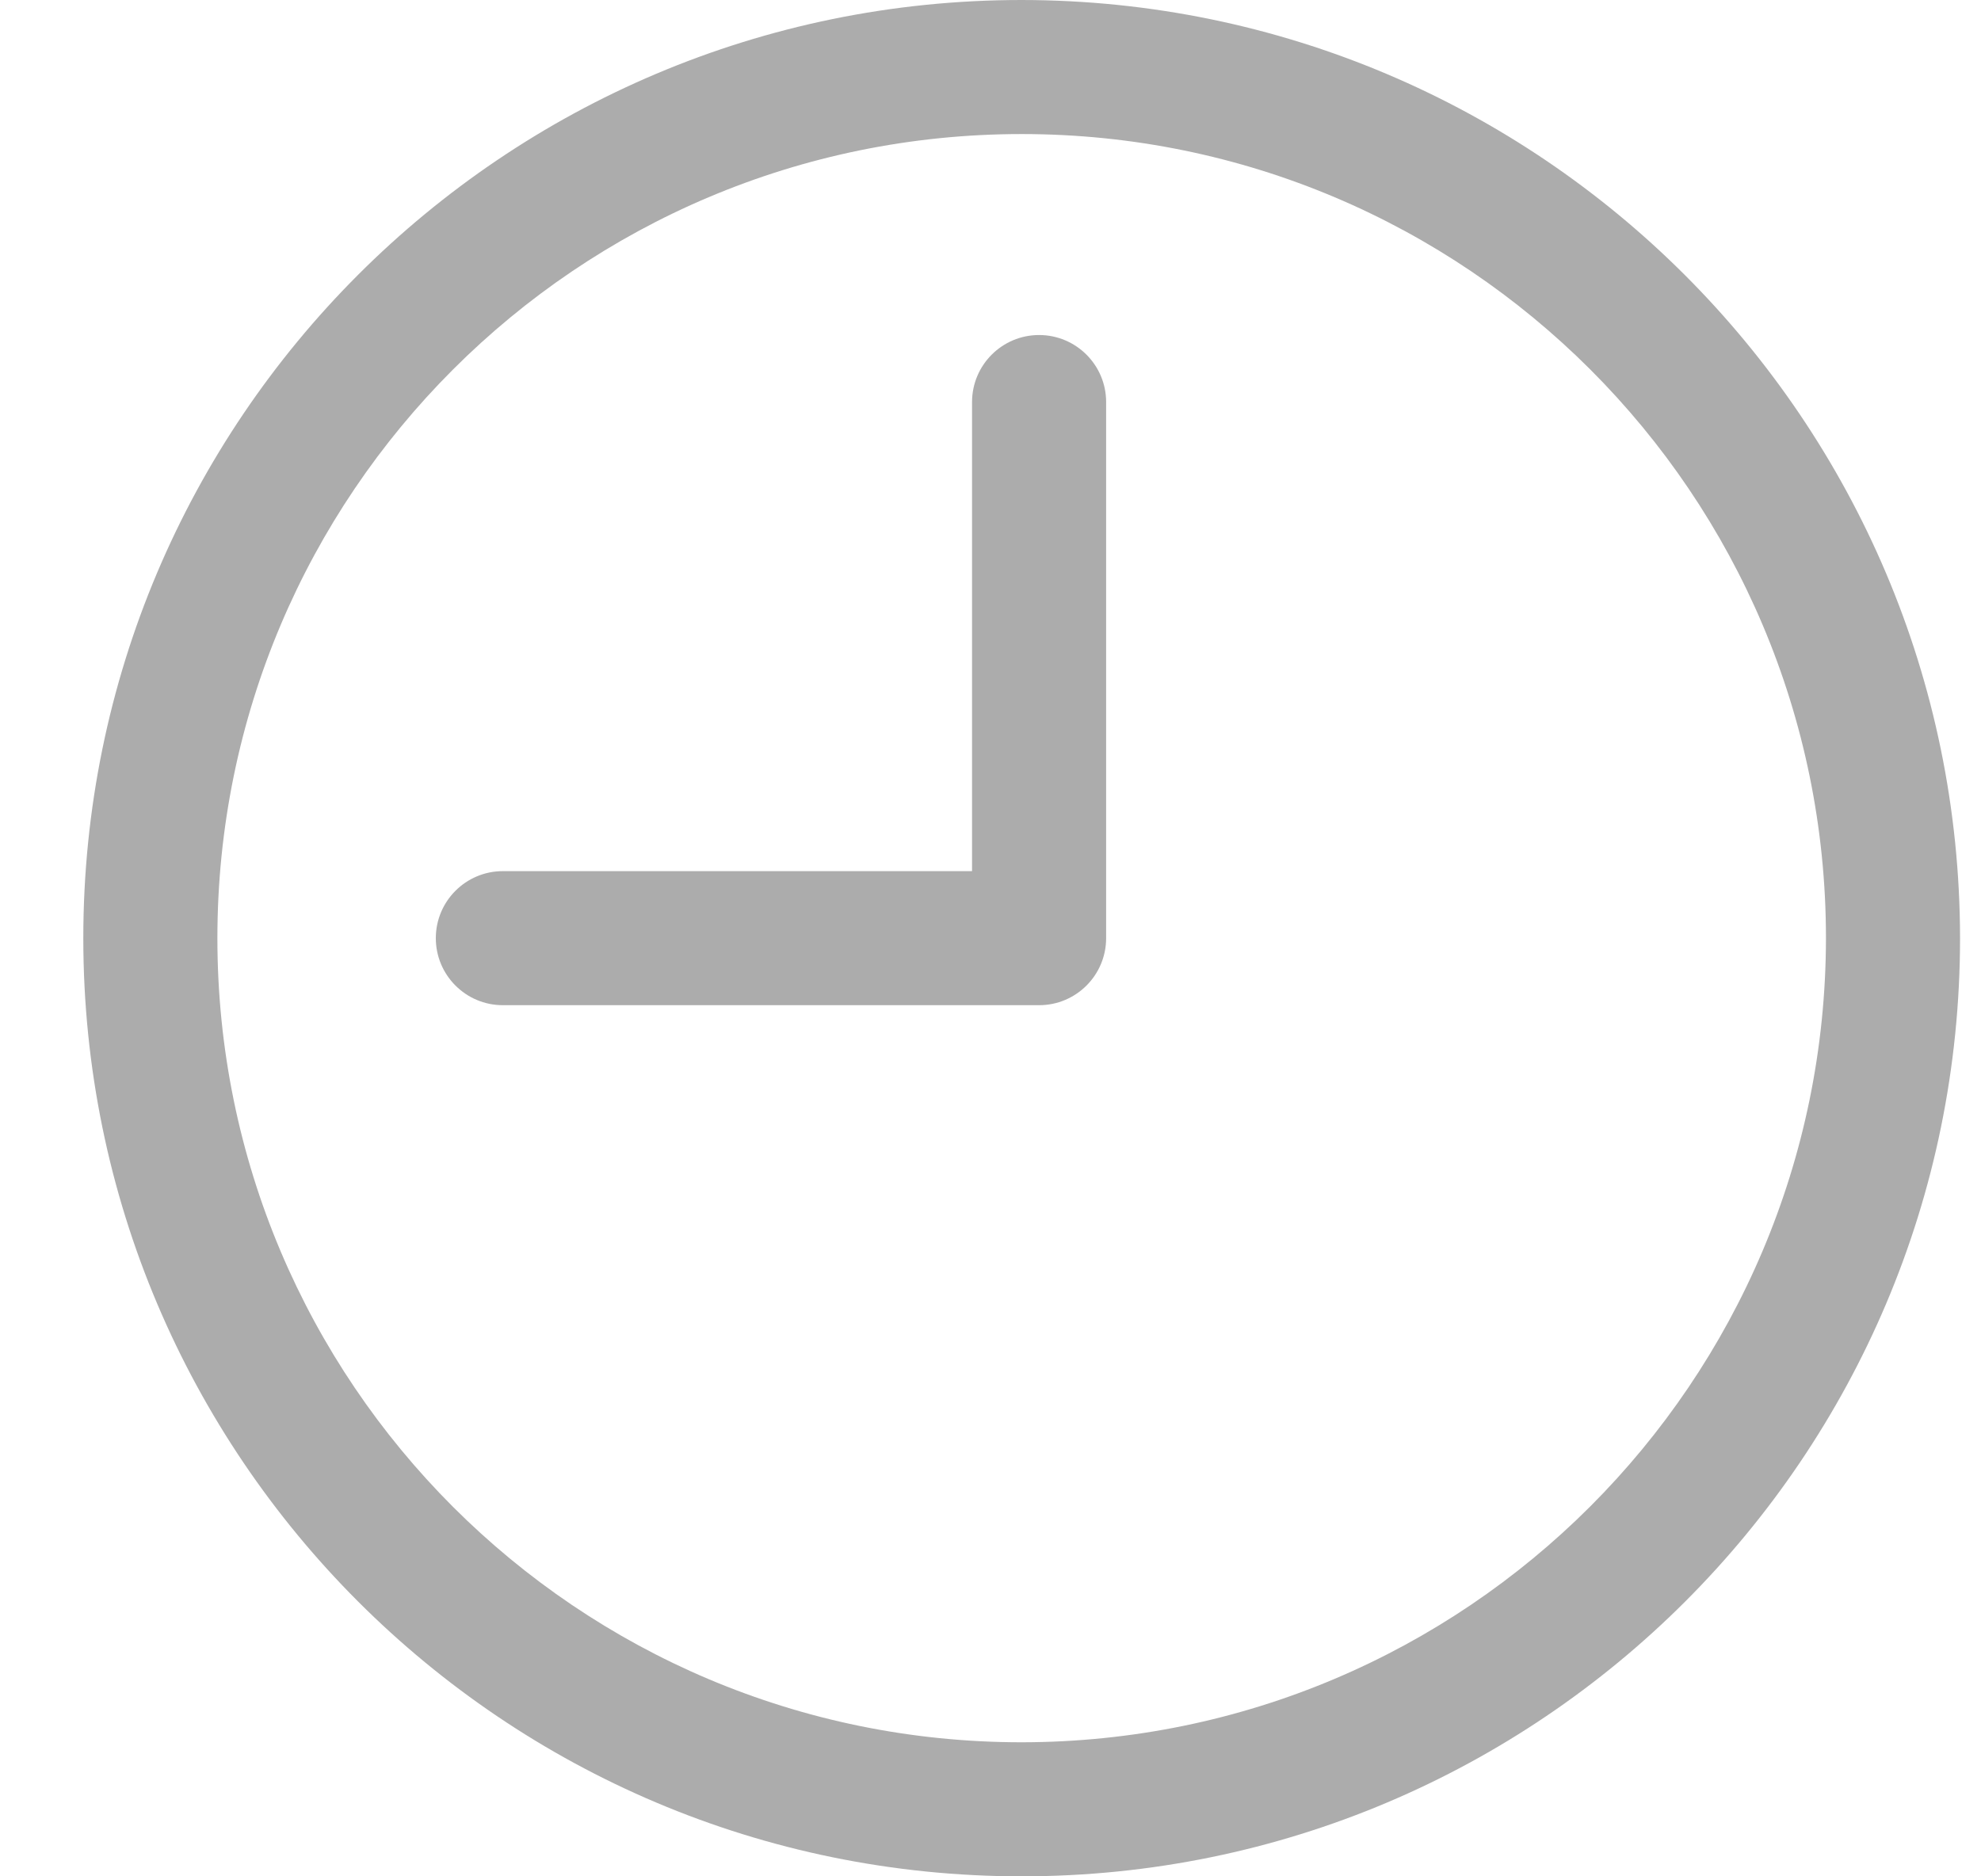 <svg width="19" height="18" viewBox="0 0 19 18" fill="none" xmlns="http://www.w3.org/2000/svg">
  <path d="M9.799 0C4.828 0 0.799 4.029 0.799 9C0.799 13.971 4.828 18 9.799 18C14.769 18 18.799 13.971 18.799 9C18.794 4.032 14.767 0.005 9.799 0ZM9.799 16.714C5.538 16.714 2.085 13.261 2.085 9C2.085 4.74 5.538 1.286 9.799 1.286C14.059 1.286 17.513 4.74 17.513 9C17.509 13.259 14.057 16.71 9.799 16.714Z" fill="#ACACAC" />
  <path d="M9.966 3.214C9.611 3.214 9.323 3.502 9.323 3.857V8.357H4.823C4.468 8.357 4.18 8.645 4.18 9C4.18 9.355 4.468 9.643 4.823 9.643H9.966C10.321 9.643 10.609 9.355 10.609 9V3.857C10.609 3.502 10.321 3.214 9.966 3.214Z" fill="#ACACAC" />
</svg>